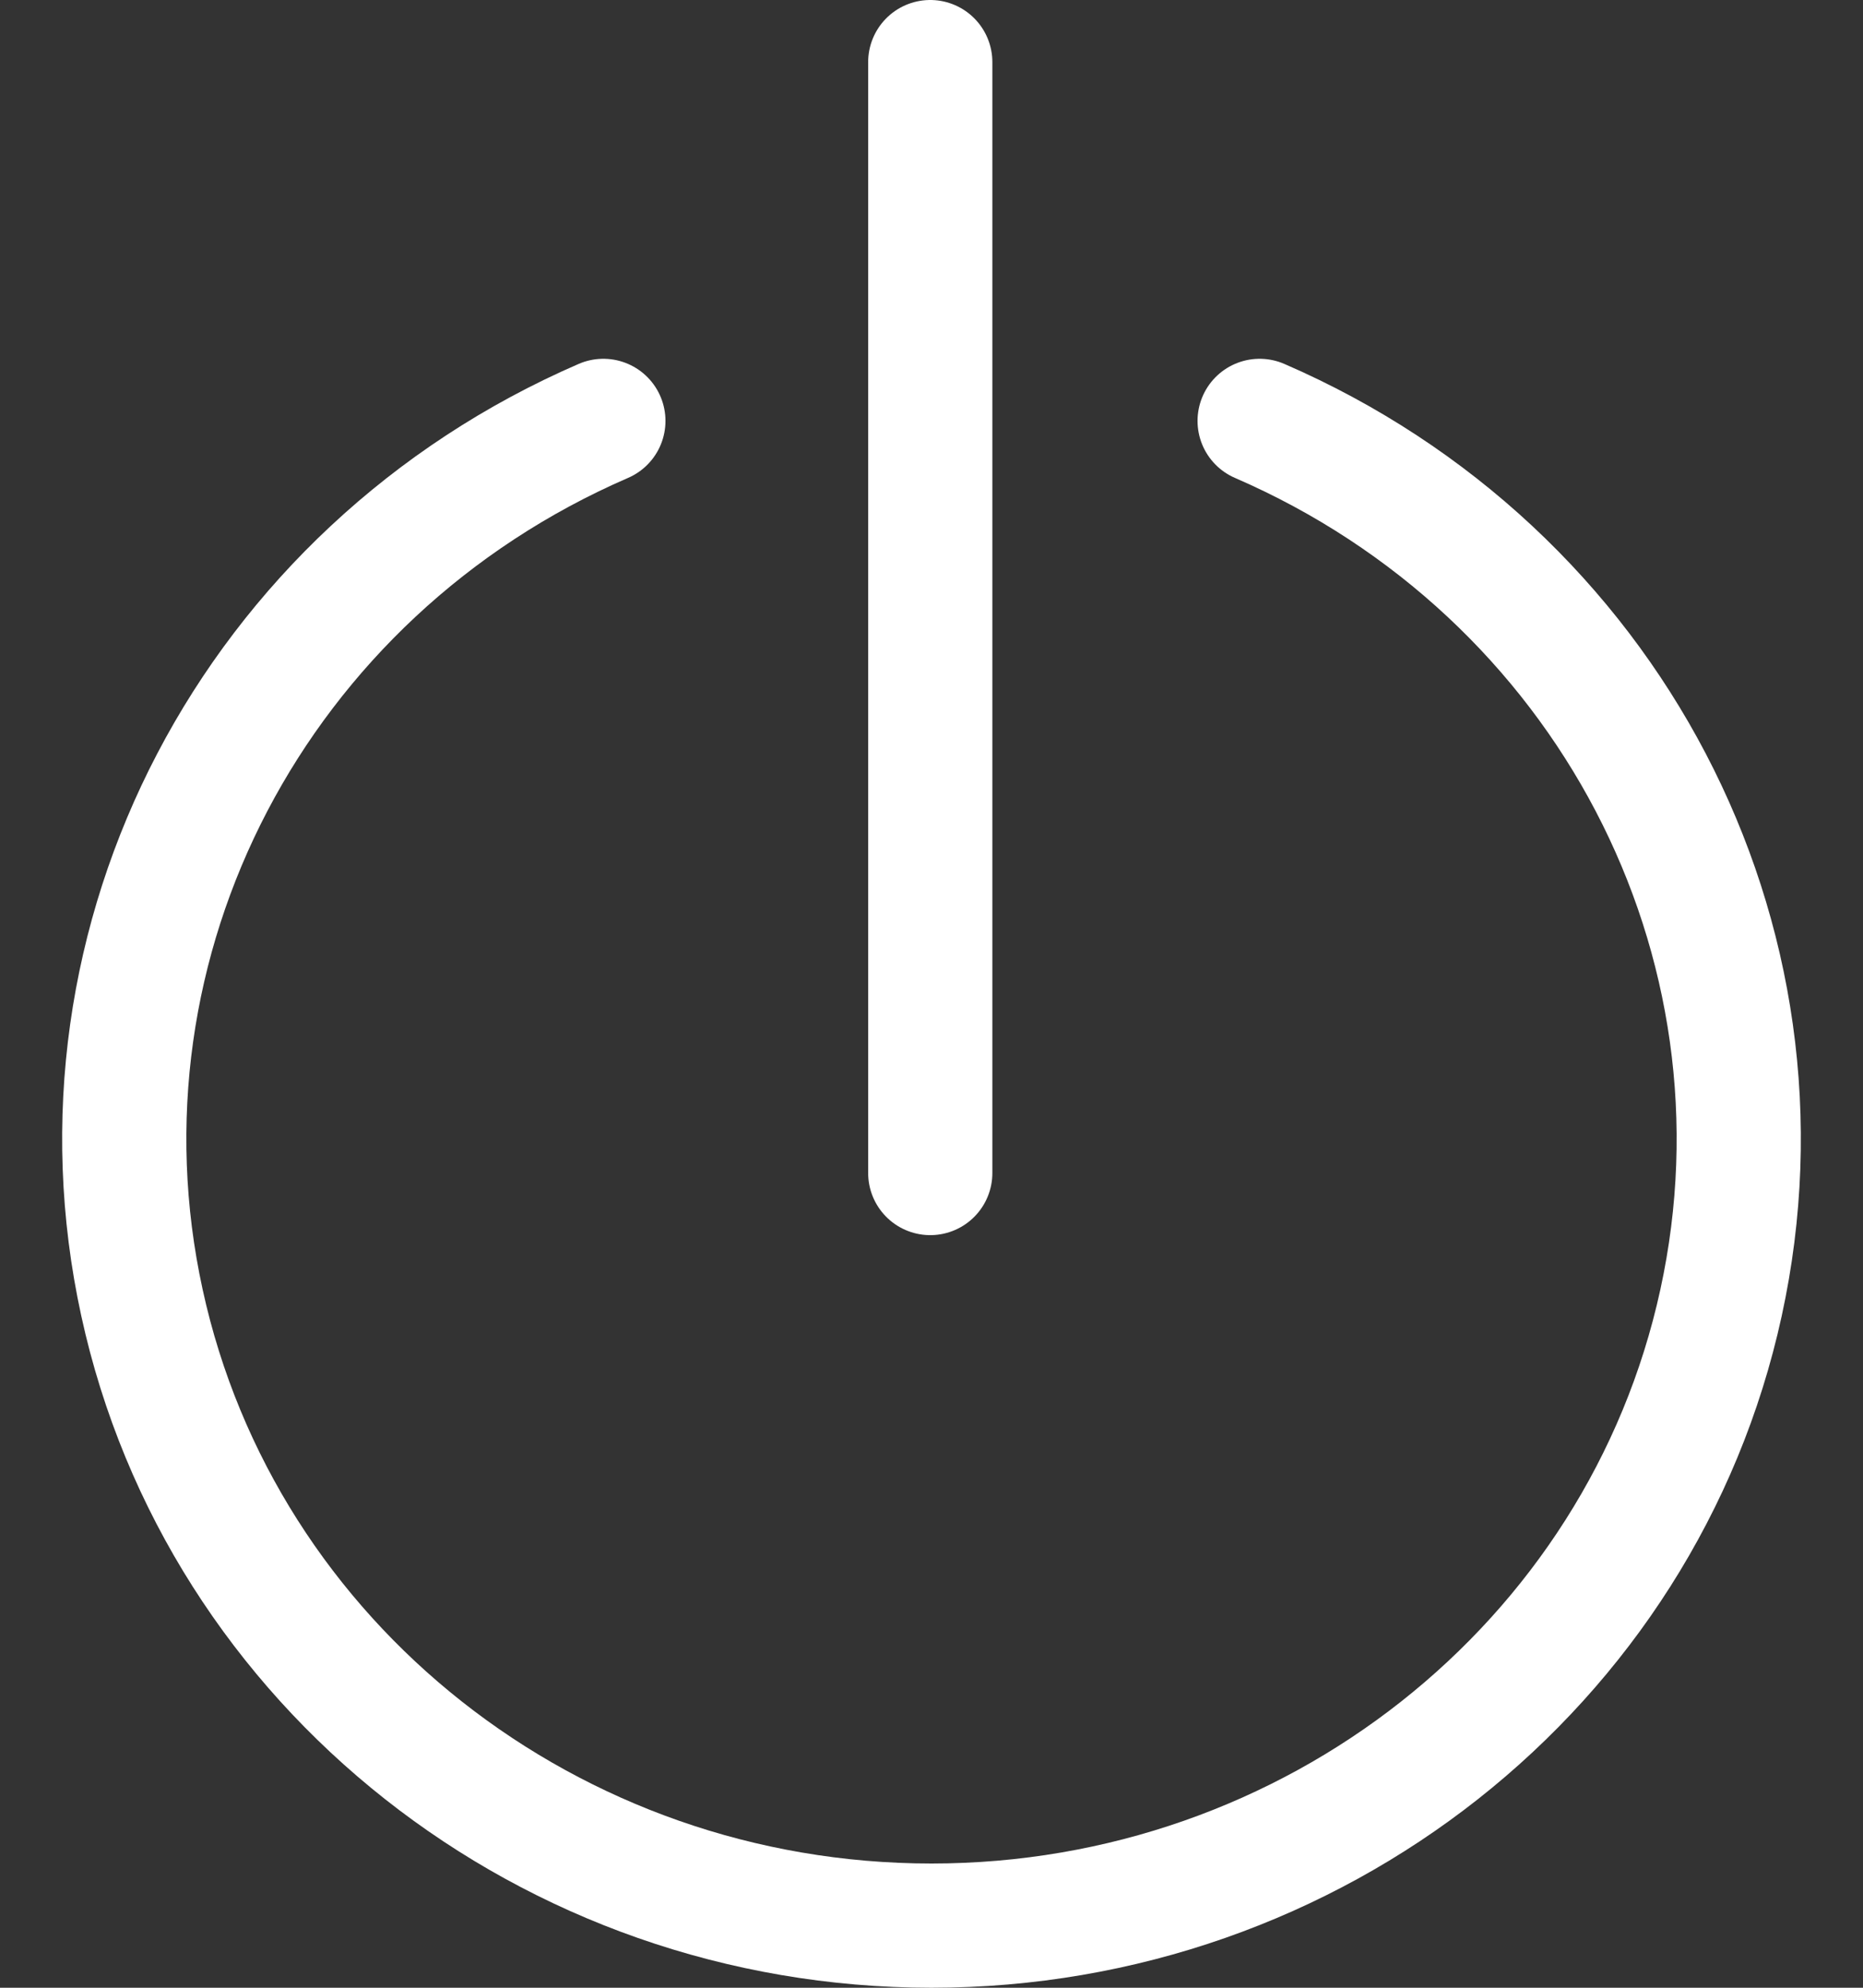 <svg xmlns="http://www.w3.org/2000/svg" viewBox="0 0 15 16" fill="none">
  <rect x="0" y="0" width="15" height="16" fill="#333333" stroke="none"/>
  <path d="M10.142 3.388C12.946 4.603 14.495 7.563 13.857 10.486C13.22 13.409 10.569 15.5 7.5 15.5C4.431 15.5 1.78 13.409 1.143 10.486C0.505 7.563 2.054 4.603 4.858 3.388" stroke="#fff" stroke-linecap="round" stroke-linejoin="round"/>
  <path d="M7.49 9.442V0.5" stroke="#fff" stroke-linecap="round" stroke-linejoin="round"/>
</svg>